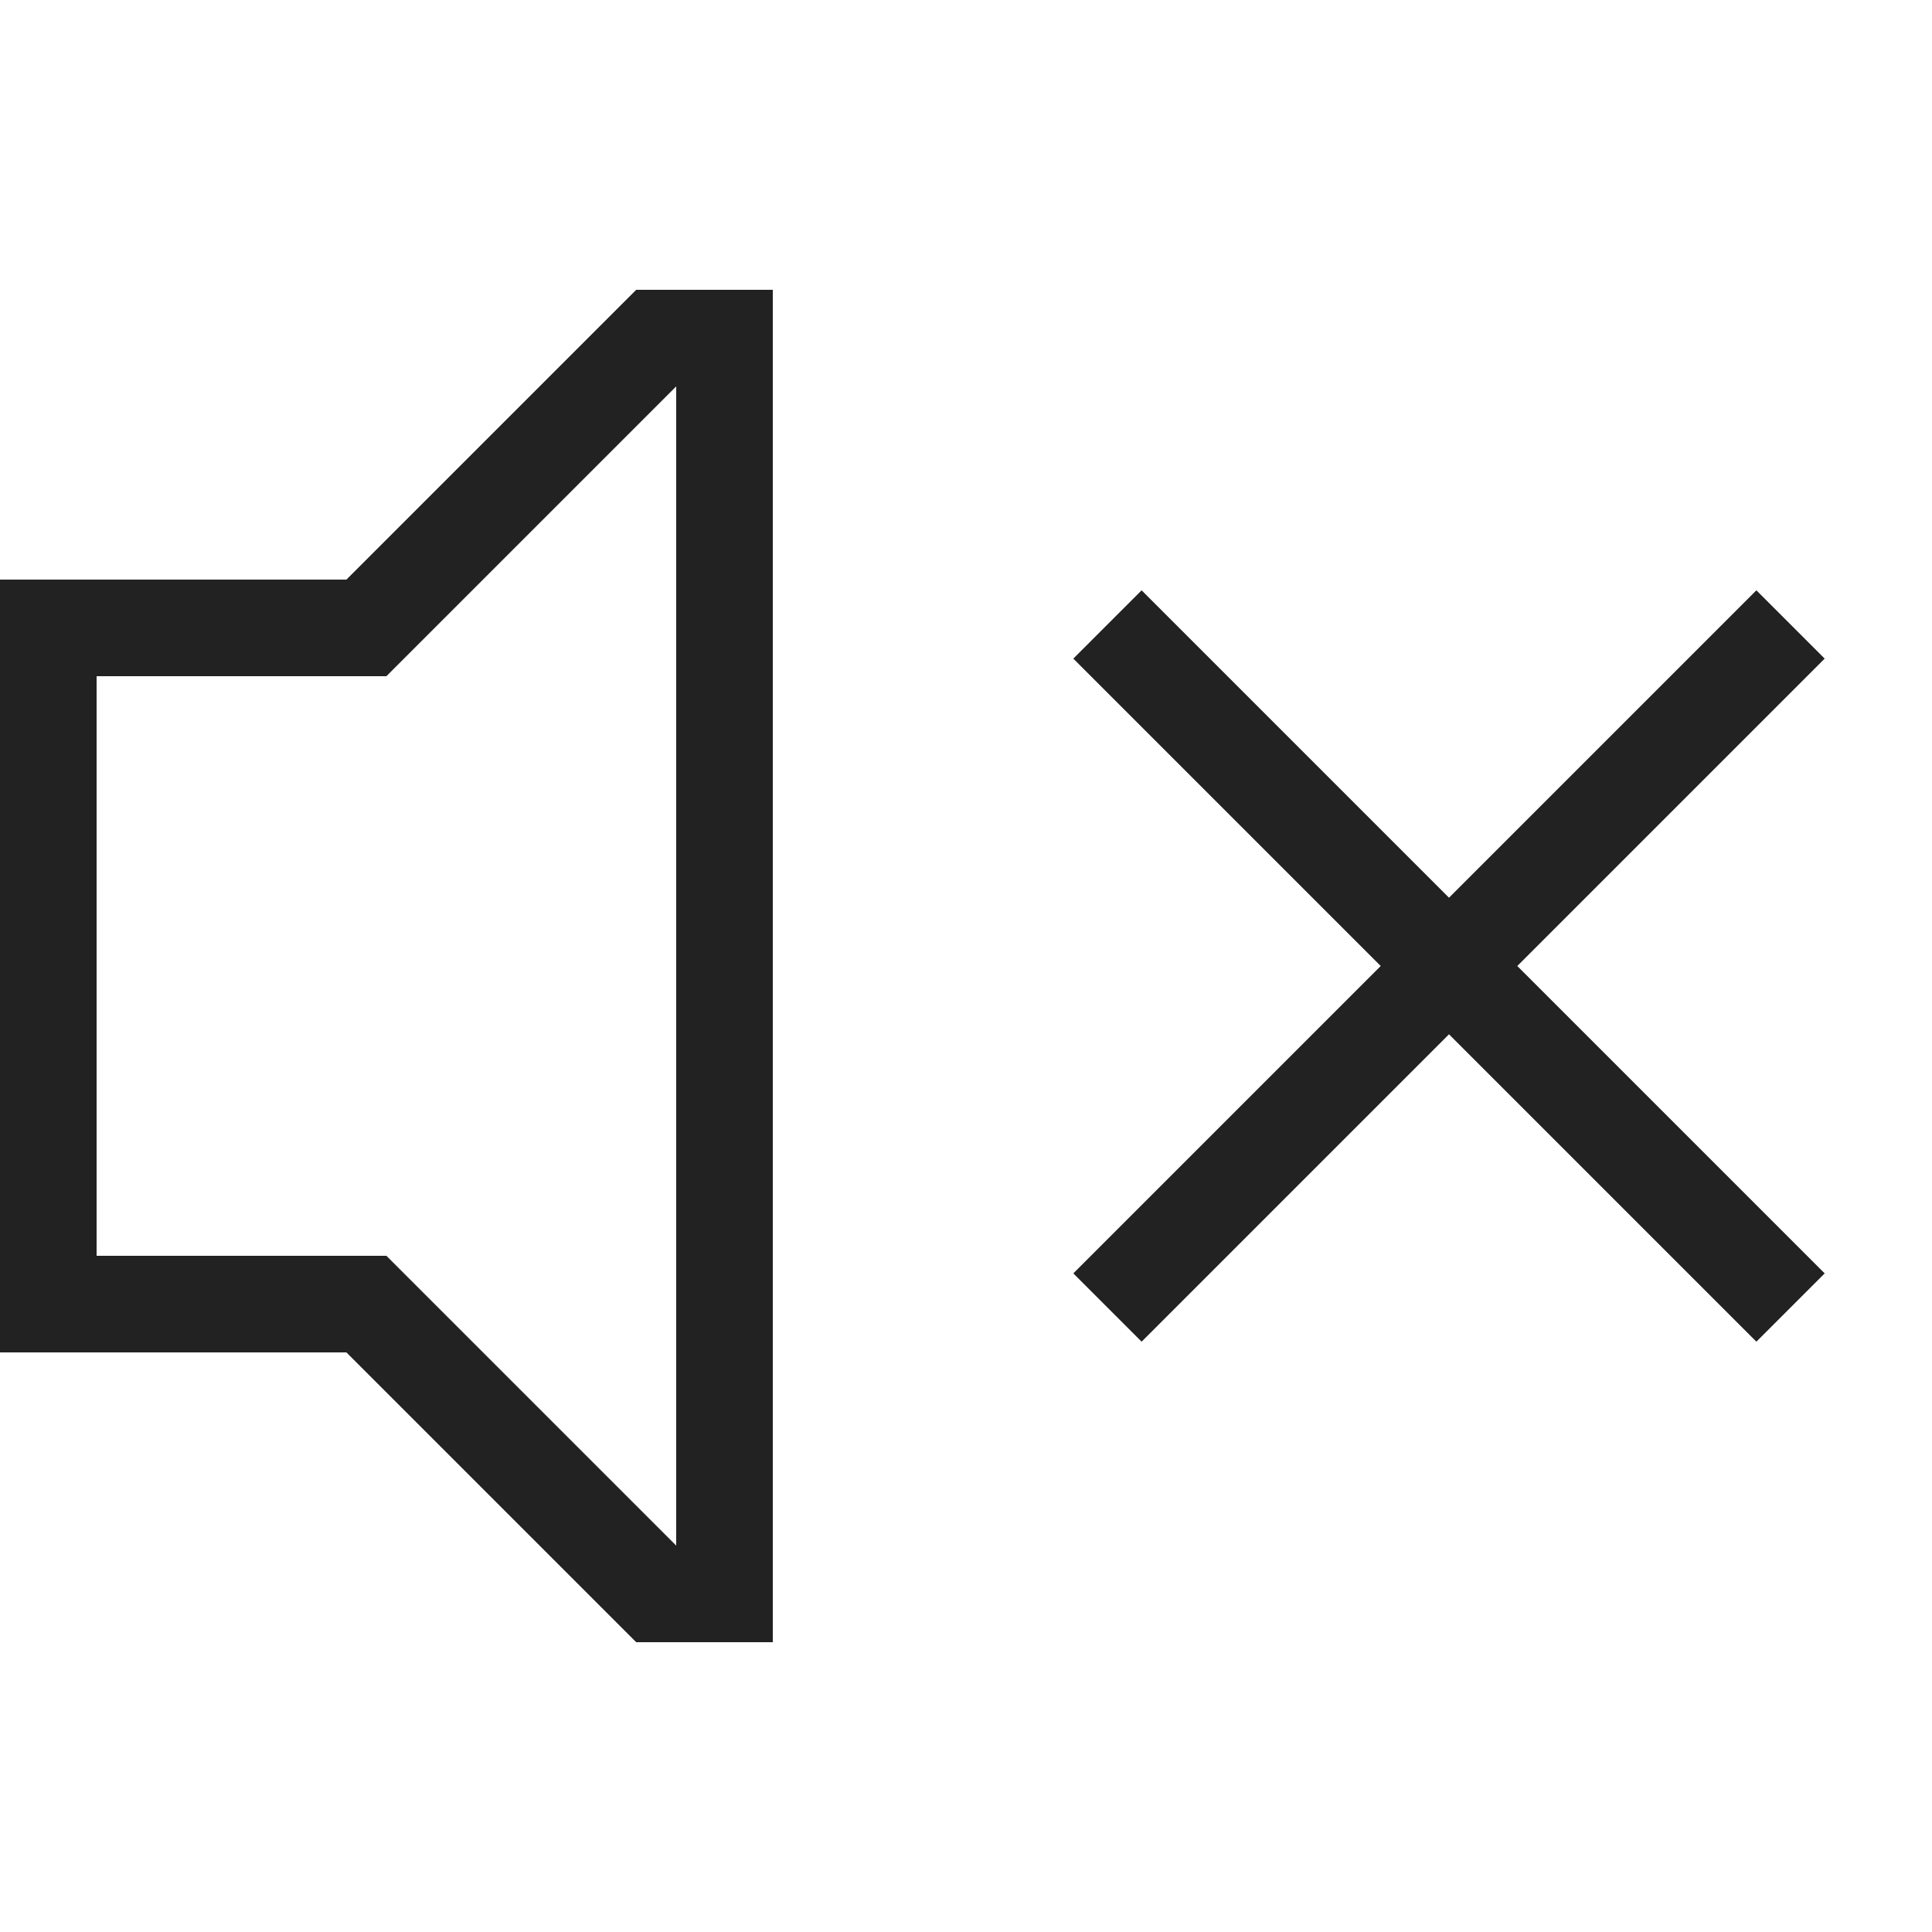 <?xml version="1.0" ?><svg height="20" version="1.1" viewBox="0 0 20 20" width="20" xmlns="http://www.w3.org/2000/svg"><g id="layer1"><path d="M 6.586 3 L 3.586 6 L 0 6 L 0 14 L 3.586 14 L 6.586 17 L 8 17 L 8 3 L 6.586 3 z M 7 4 L 7 16 L 4 13 L 1 13 L 1 7 L 4 7 L 7 4 z M 11.818 6.111 L 11.111 6.818 L 14.293 10 L 11.111 13.182 L 11.818 13.889 L 15 10.707 L 18.182 13.889 L 18.889 13.182 L 15.707 10 L 18.889 6.818 L 18.182 6.111 L 15 9.293 L 11.818 6.111 z " style="fill:#222222; fill-opacity:1; stroke:none; stroke-width:0px;"/></g></svg>